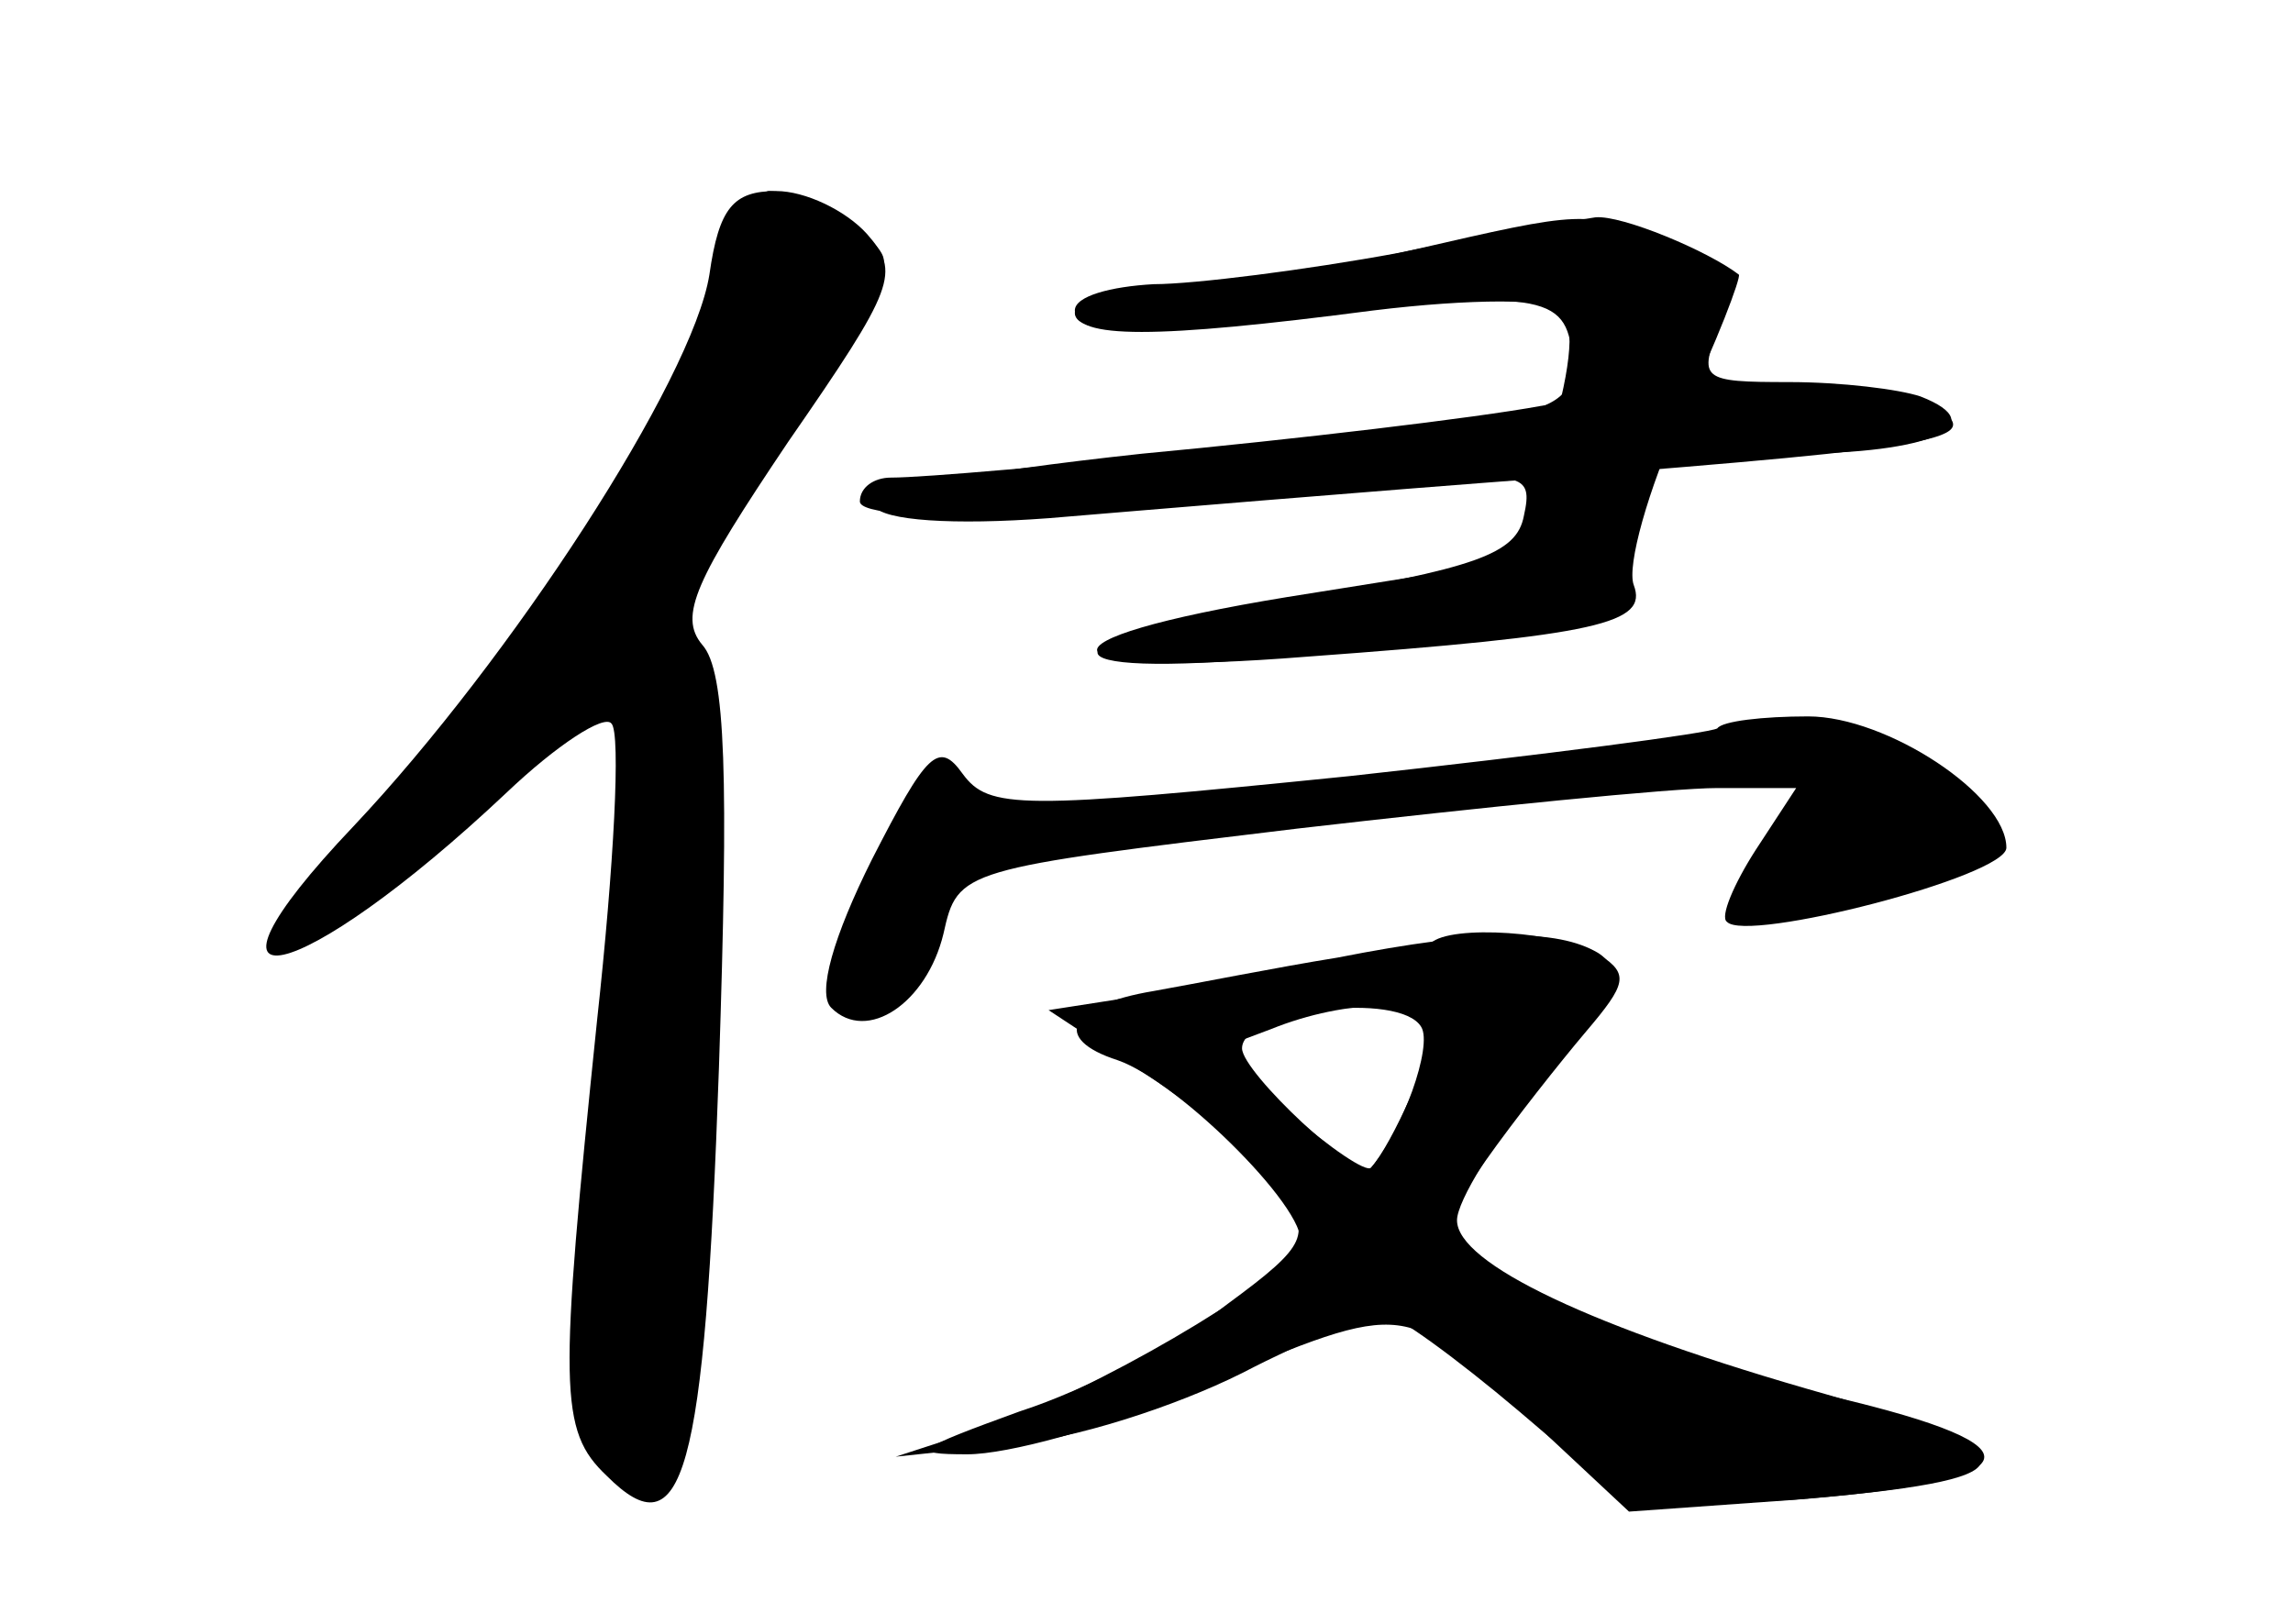 <?xml version="1.0" standalone="no"?>
<!DOCTYPE svg PUBLIC "-//W3C//DTD SVG 20010904//EN"
 "http://www.w3.org/TR/2001/REC-SVG-20010904/DTD/svg10.dtd">
<svg version="1.0" xmlns="http://www.w3.org/2000/svg"
 width="96pt" height="68pt" viewBox="0 0 96 68"
 preserveAspectRatio="xMidYMid meet">
<g transform="translate(0,68) scale(0.1,-0.1)" fill="#000000" stroke="none">
<g id="part-0" class="char-part">
  <path d="M297 565 c-7 -44 -83 -161 -149 -231 -76 -80 -23 -68 64 14 21 20 41
33 44 29 4 -4 1 -60 -6 -124 -16 -155 -16 -172 4 -191 32 -32 41 -1 47 171 4
121 3 166 -7 177 -10 12 -3 27 36 85 45 65 47 71 33 87 -9 10 -26 18 -38 18
-18 0 -24 -7 -28 -35z"/>
  <path d="M590 575 c-30 -7 -74 -14 -97 -14 -24 -1 -43 -6 -43 -12 0 -8 22 -9
73 -3 119 13 132 12 135 -13 2 -16 -3 -22 -25 -27 -26 -5 -232 -26 -260 -26
-7 0 -13 -4 -13 -10 0 -10 107 -7 219 6 59 7 63 6 59 -12 -3 -16 -20 -22 -98
-35 -106 -17 -108 -34 -2 -24 139 13 139 13 146 51 l7 34 59 0 c58 0 85 12 54
24 -9 3 -33 6 -55 6 -37 0 -38 1 -29 24 8 22 5 26 -22 35 -35 13 -34 13 -108
-4z"/>
  <path d="M719 375 c-3 -2 -72 -11 -154 -20 -138 -14 -151 -14 -162 1 -10 14
-15 9 -38 -36 -16 -32 -23 -56 -17 -62 15 -15 40 2 47 31 6 27 7 27 148 44 78
9 157 17 176 17 l33 0 -17 -26 c-9 -14 -15 -28 -12 -30 8 -9 117 19 117 31 0
22 -50 55 -83 55 -19 0 -36 -2 -38 -5z"/>
  <path d="M560 279 c-25 -4 -60 -11 -77 -14 -36 -6 -43 -20 -15 -29 26 -9 83
-66 76 -78 -10 -16 -87 -61 -129 -75 l-40 -13 47 5 c27 2 70 16 98 30 27 14
54 25 59 25 5 0 31 -19 57 -41 48 -41 48 -41 115 -37 100 8 104 18 14 44 -99
28 -155 55 -155 73 0 8 16 34 36 58 30 36 34 47 23 54 -17 10 -48 10 -109 -2z
m35 -29 c5 -8 -8 -44 -21 -59 -5 -6 -54 40 -54 50 0 16 66 24 75 9z"/>
</g>
<g id="part-1" class="char-part">
  <path d="M302 562 c-16 -54 -79 -154 -133 -209 -25 -26 -49 -54 -53 -61 -15
-25 50 15 92 58 23 22 44 40 47 40 10 0 5 -174 -7 -232 -13 -62 -5 -93 23 -93
21 0 40 311 21 341 -11 19 -8 29 33 89 25 37 45 71 45 76 0 9 -33 29 -48 29
-5 0 -14 -17 -20 -38z"/>
</g>
<g id="part-2" class="char-part">
  <path d="M585 574 c-38 -7 -85 -13 -102 -13 -18 -1 -33 -5 -33 -11 0 -12 33
-12 125 0 41 5 74 5 79 0 6 -6 3 -28 -6 -57 l-15 -48 -94 -15 c-110 -18 -105
-34 8 -25 123 9 143 14 137 30 -3 8 6 40 20 71 15 31 25 58 24 59 -13 10 -49
25 -60 24 -7 -1 -44 -7 -83 -15z"/>
</g>
<g id="part-3" class="char-part">
  <path d="M645 510 c-27 -5 -103 -14 -167 -20 -74 -8 -115 -16 -112 -22 4 -6
33 -8 73 -5 36 3 131 11 211 17 165 13 182 16 160 30 -17 11 -94 11 -165 0z"/>
</g>
<g id="part-4" class="char-part">
  <path d="M599 285 c-3 -2 -40 -10 -83 -16 l-77 -12 41 -27 c23 -15 48 -37 56
-48 13 -19 12 -23 -22 -48 -19 -15 -59 -36 -87 -45 -44 -16 -47 -18 -22 -18
17 0 57 11 90 25 94 40 91 40 141 -6 l46 -43 70 5 c99 8 105 22 16 43 -40 10
-94 29 -120 42 l-48 25 22 32 c12 17 31 41 42 54 17 20 18 24 6 32 -16 10 -63
13 -71 5z m1 -36 c0 -9 -17 -48 -26 -58 -2 -2 -17 8 -34 23 l-32 26 24 9 c32
13 68 13 68 0z"/>
</g>
</g>
</svg>